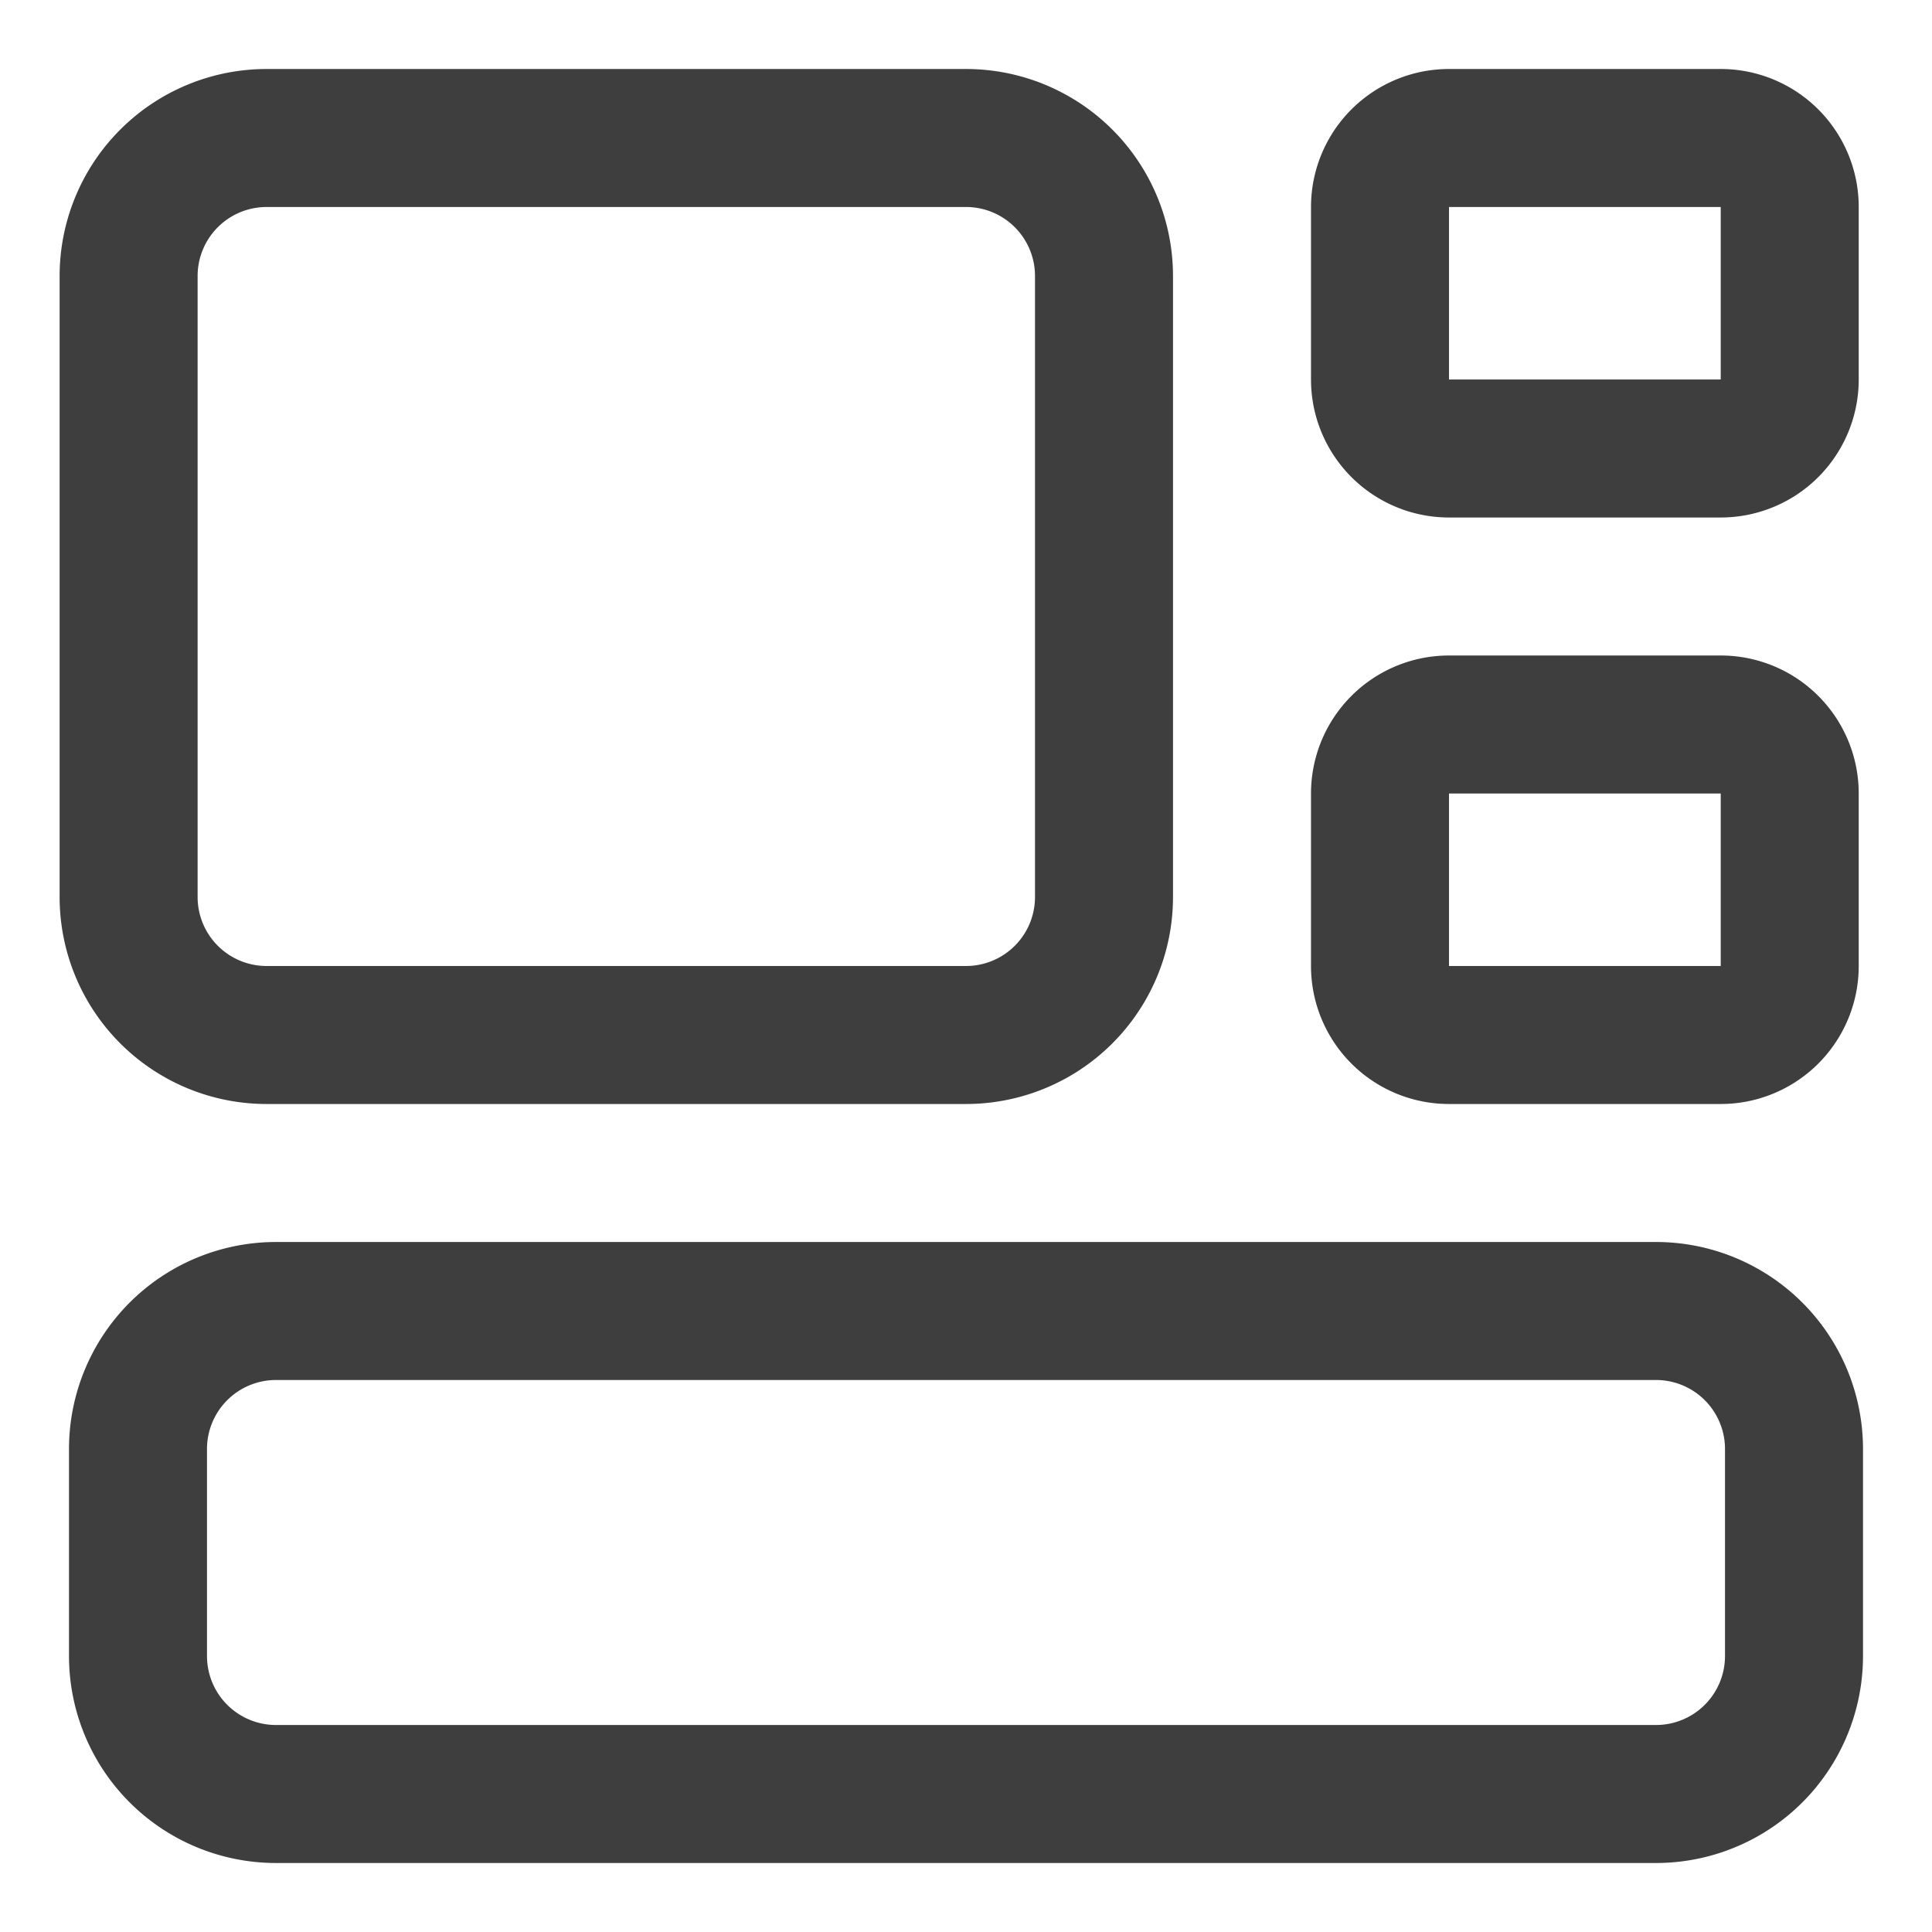 <svg xmlns="http://www.w3.org/2000/svg" fill="none" viewBox="0 0 14 14"><g id="widget"><path id="rectangle 629" stroke="#3e3e3e" stroke-linecap="round" stroke-linejoin="round" d="M12 9.5a1 1 0 0 1 1 1V12a1 1 0 0 1-1 1H2a1 1 0 0 1-1-1v-1.5a1 1 0 0 1 1-1h10Z"></path><path id="rectangle 634" stroke="#3e3e3e" stroke-linecap="round" stroke-linejoin="round" d="M7 1a1 1 0 0 1 1 1v4.5a1 1 0 0 1-1 1H1.932a1 1 0 0 1-1-1V2a1 1 0 0 1 1-1H7Z"></path><path id="rectangle 633" stroke="#3e3e3e" stroke-linecap="round" stroke-linejoin="round" d="M12.469 1a.5.5 0 0 1 .5.5v1.25a.5.5 0 0 1-.5.5H10.5a.5.5 0 0 1-.5-.5V1.5a.5.5 0 0 1 .5-.5h1.969Z"></path><path id="rectangle 636" stroke="#3e3e3e" stroke-linecap="round" stroke-linejoin="round" d="M12.469 5.25a.5.5 0 0 1 .5.5V7a.5.5 0 0 1-.5.5H10.5A.5.5 0 0 1 10 7V5.75a.5.5 0 0 1 .5-.5h1.969Z"></path></g></svg>